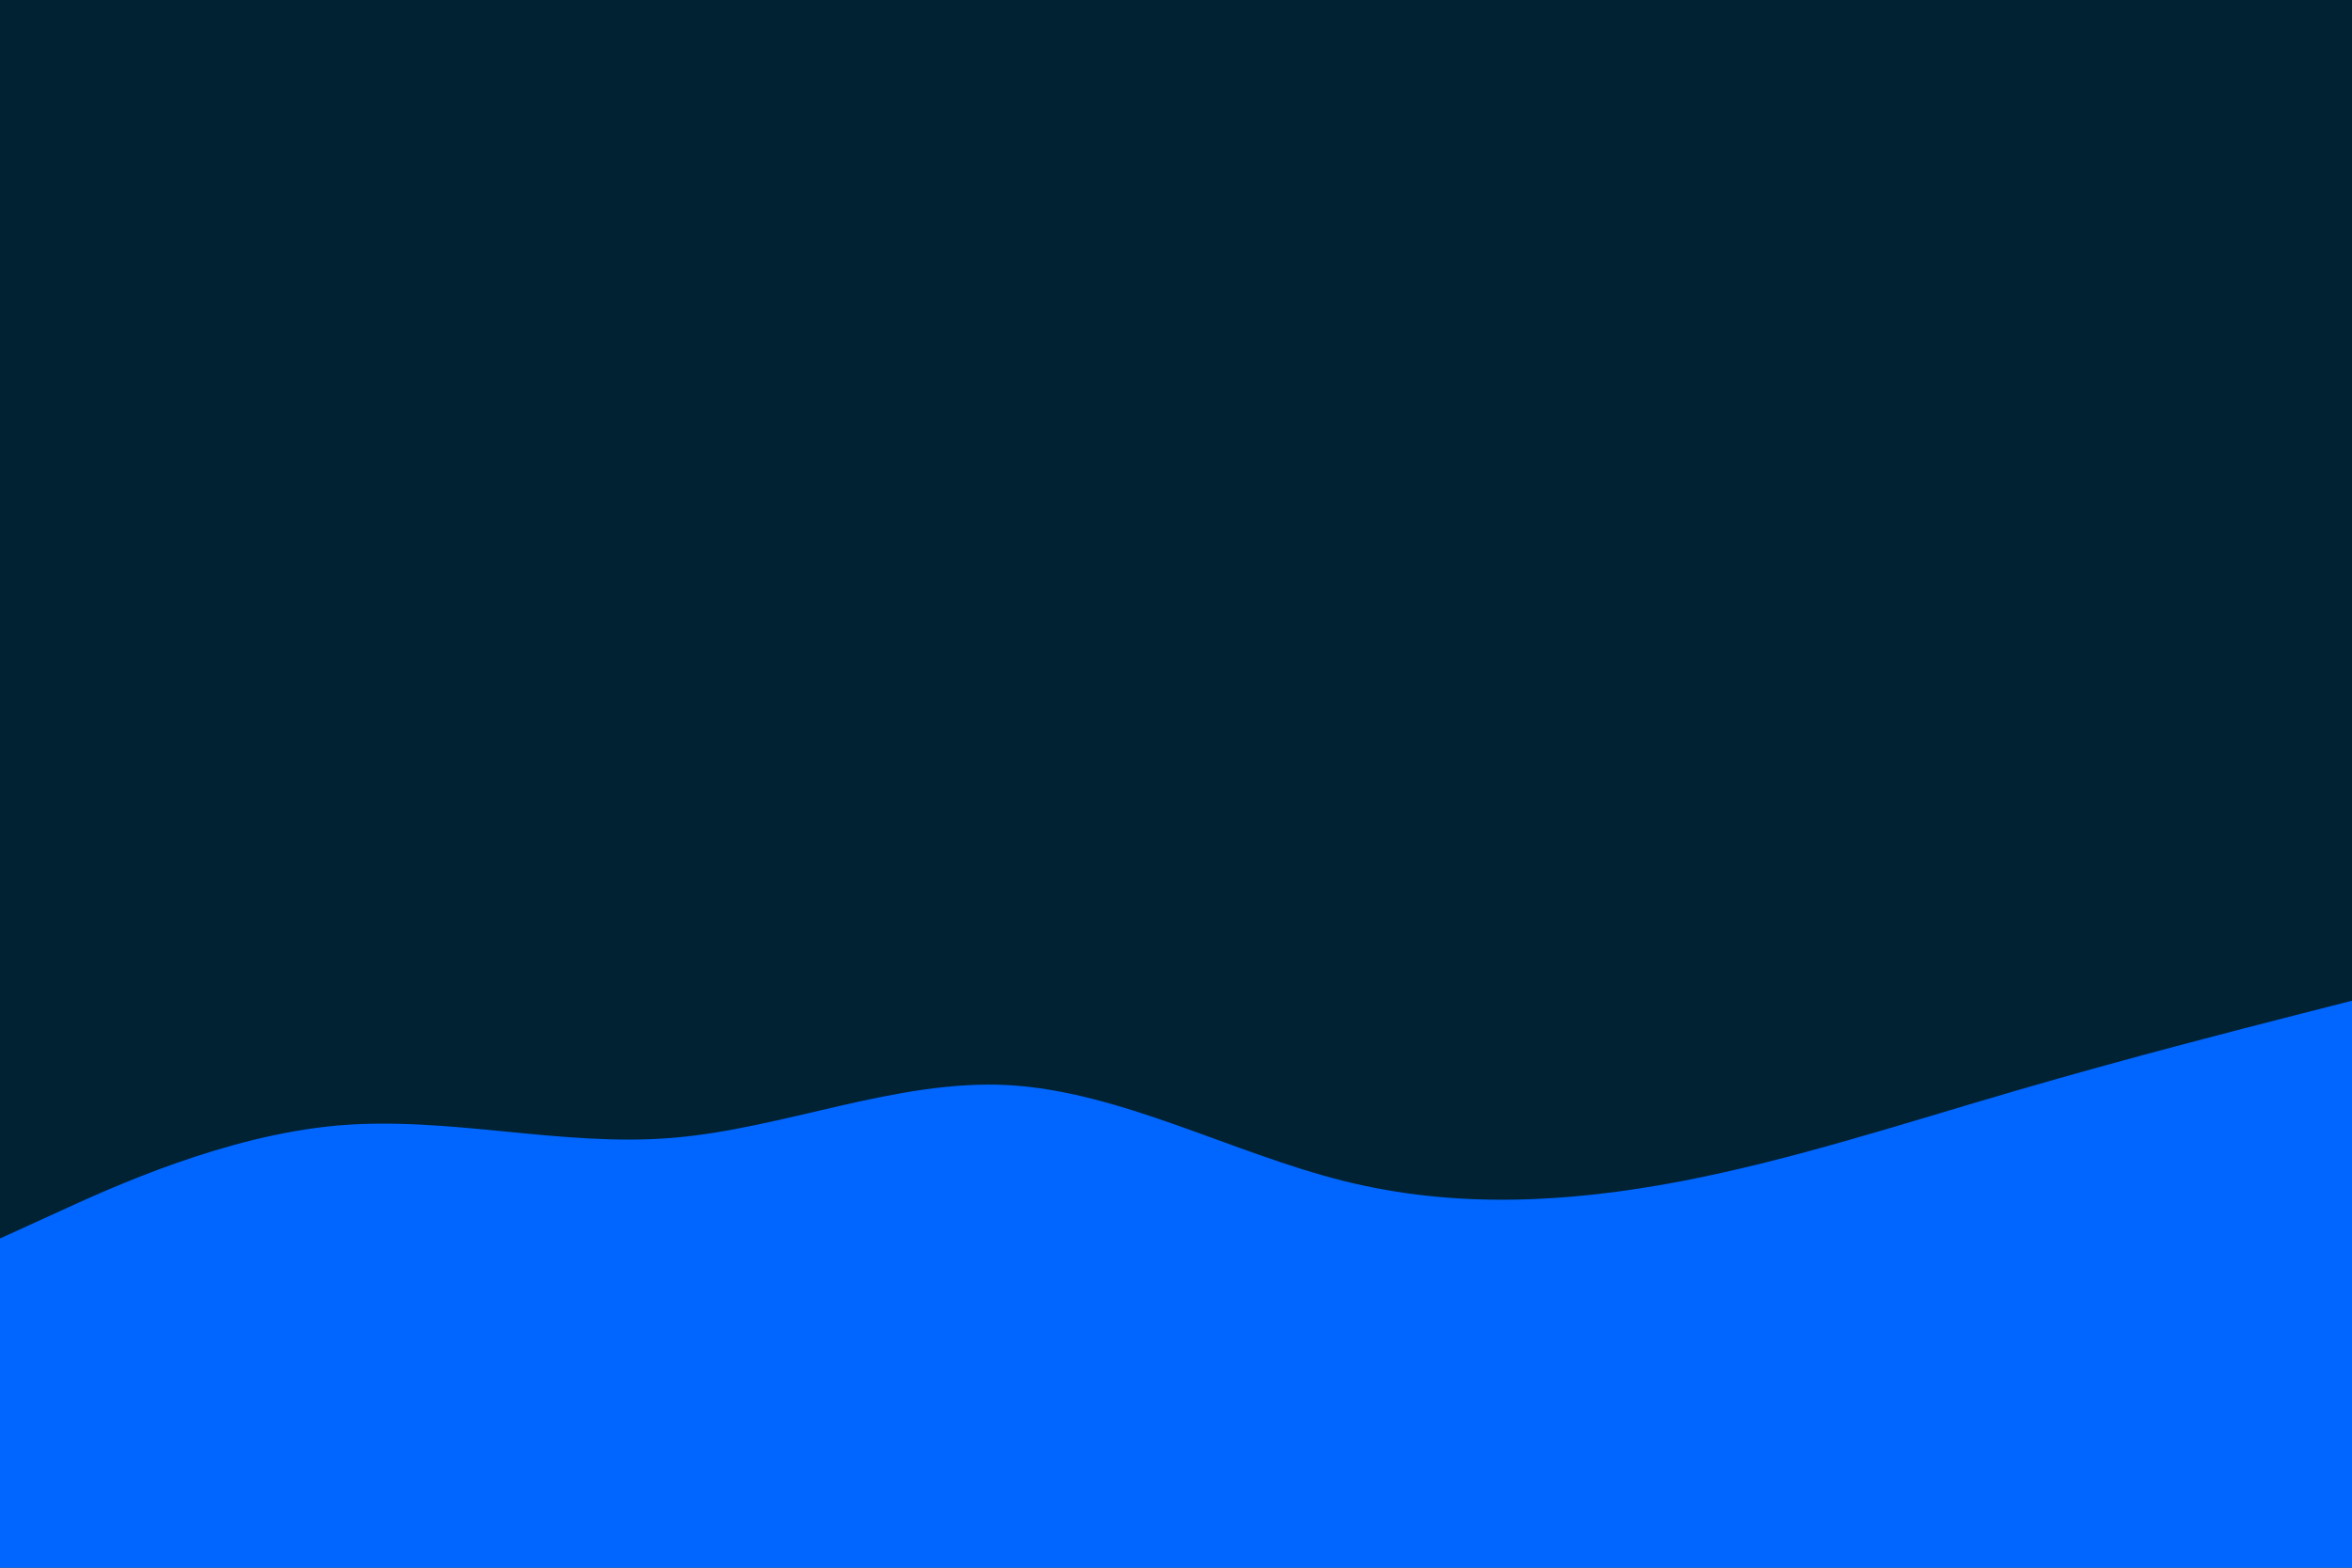 <svg id="visual" viewBox="0 0 900 600" width="900" height="600" xmlns="http://www.w3.org/2000/svg" xmlns:xlink="http://www.w3.org/1999/xlink" version="1.1"><rect x="0" y="0" width="900" height="600" fill="#002233"></rect><path d="M0 474L21.5 464.2C43 454.3 86 434.7 128.8 430.8C171.7 427 214.3 439 257.2 435.5C300 432 343 413 385.8 415.3C428.7 417.7 471.3 441.3 514.2 452C557 462.7 600 460.3 642.8 452.2C685.7 444 728.3 430 771.2 417.5C814 405 857 394 878.5 388.5L900 383L900 601L878.5 601C857 601 814 601 771.2 601C728.3 601 685.7 601 642.8 601C600 601 557 601 514.2 601C471.3 601 428.7 601 385.8 601C343 601 300 601 257.2 601C214.3 601 171.7 601 128.8 601C86 601 43 601 21.5 601L0 601Z" fill="#0066FF" stroke-linecap="round" stroke-linejoin="miter"></path></svg>